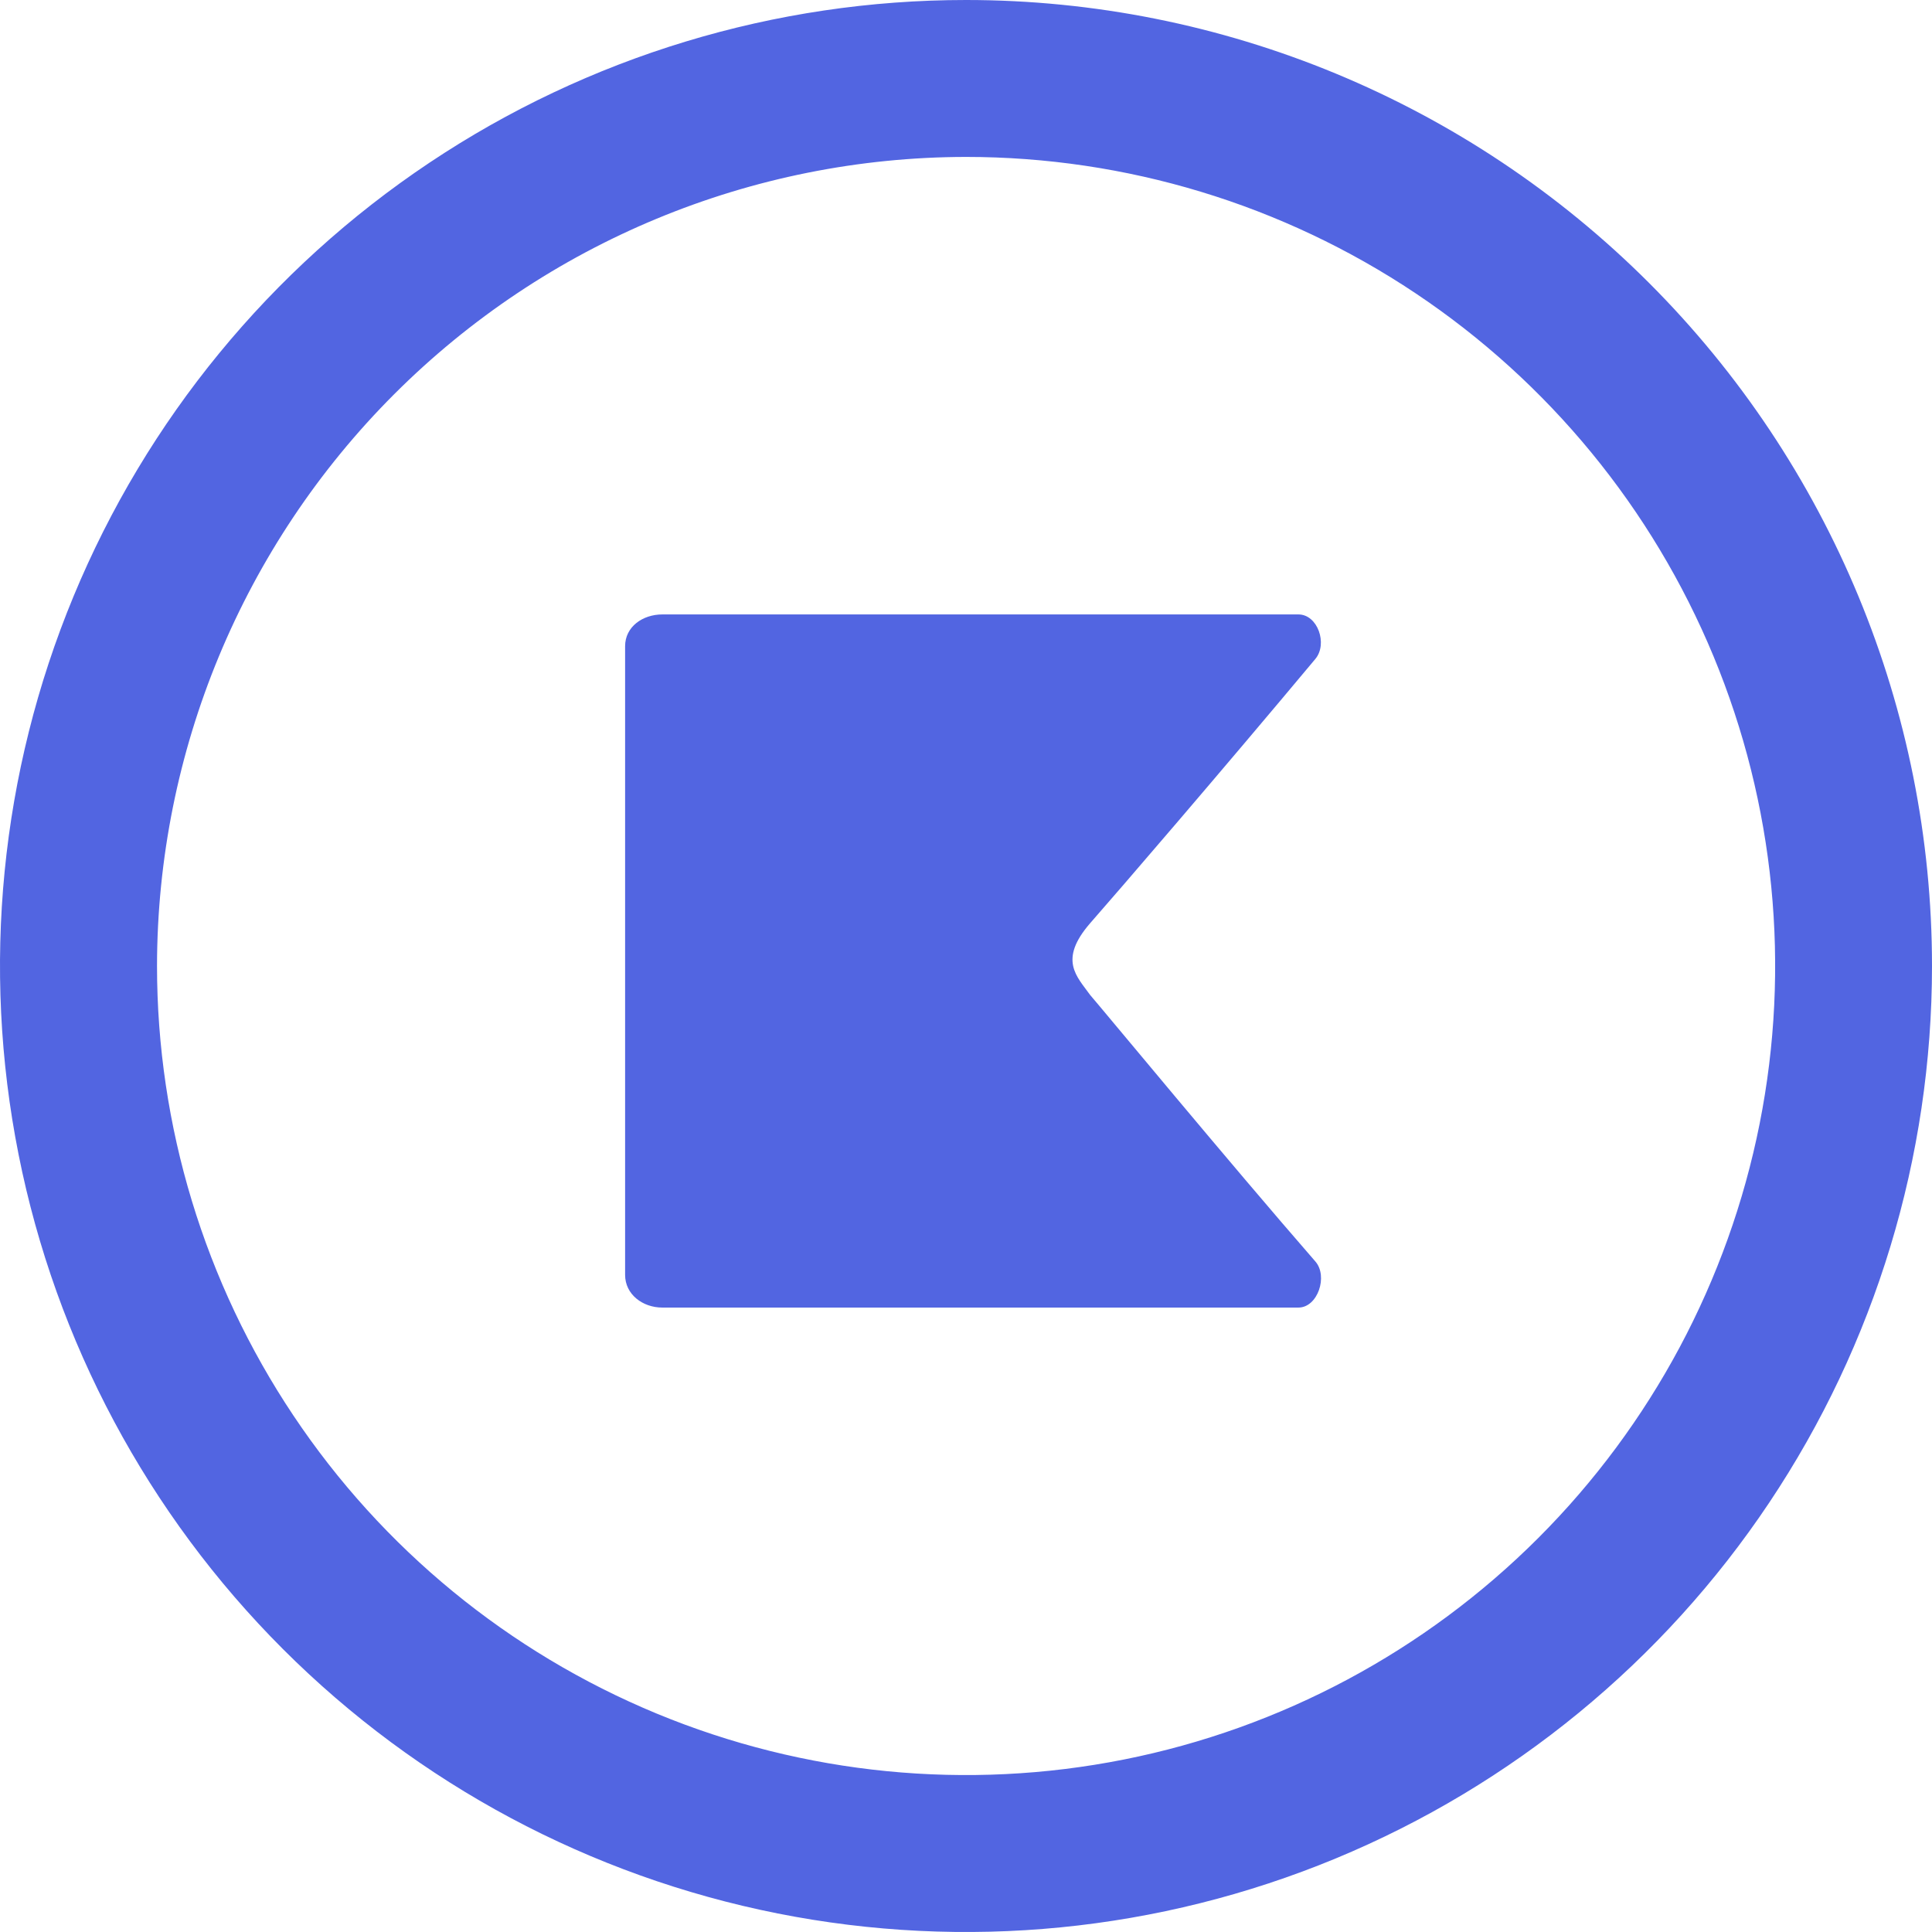 <svg width="103" height="103" viewBox="0 0 103 103" fill="none" xmlns="http://www.w3.org/2000/svg">
<g clip-path="url(#clip0)">
<path d="M70.126 67.253C65.513 61.954 58.796 53.827 58.118 53.045C57.413 52.056 56.41 51.188 58.118 49.219C59.704 47.412 65.034 41.223 70.126 35.129C70.794 34.329 70.252 32.757 69.222 32.757H35.309C34.265 32.757 33.326 33.412 33.326 34.451V67.967C33.326 69.01 34.265 69.71 35.309 69.71H69.222C70.252 69.71 70.812 68.039 70.126 67.253Z" fill="#5265E1"/>
<path d="M51.5 8.366C60.031 8.366 68.371 10.895 75.465 15.634C82.559 20.373 88.088 27.109 91.353 34.99C94.619 42.872 95.474 51.545 93.81 59.912C92.146 68.279 88.038 75.966 82.006 81.998C75.974 88.031 68.288 92.14 59.921 93.804C51.554 95.469 42.881 94.615 34.999 91.351C27.117 88.086 20.38 82.558 15.641 75.464C10.901 68.371 8.371 60.031 8.371 51.5C8.383 40.065 12.931 29.101 21.016 21.015C29.102 12.928 40.065 8.38 51.5 8.366ZM51.5 0C41.314 0 31.357 3.02 22.888 8.679C14.419 14.338 7.818 22.381 3.92 31.792C0.022 41.202 -0.998 51.557 0.99 61.547C2.977 71.537 7.882 80.714 15.084 87.916C22.286 95.118 31.463 100.023 41.453 102.01C51.443 103.998 61.798 102.978 71.208 99.08C80.619 95.182 88.662 88.581 94.321 80.112C99.98 71.643 103 61.686 103 51.5C103 37.841 97.574 24.742 87.916 15.084C78.258 5.426 65.159 0 51.5 0V0Z" fill="#5265E1"/>
</g>
<defs>
<clipPath id="clip0">
<rect width="103" height="103" fill="white"/>
</clipPath>
</defs>
</svg>

